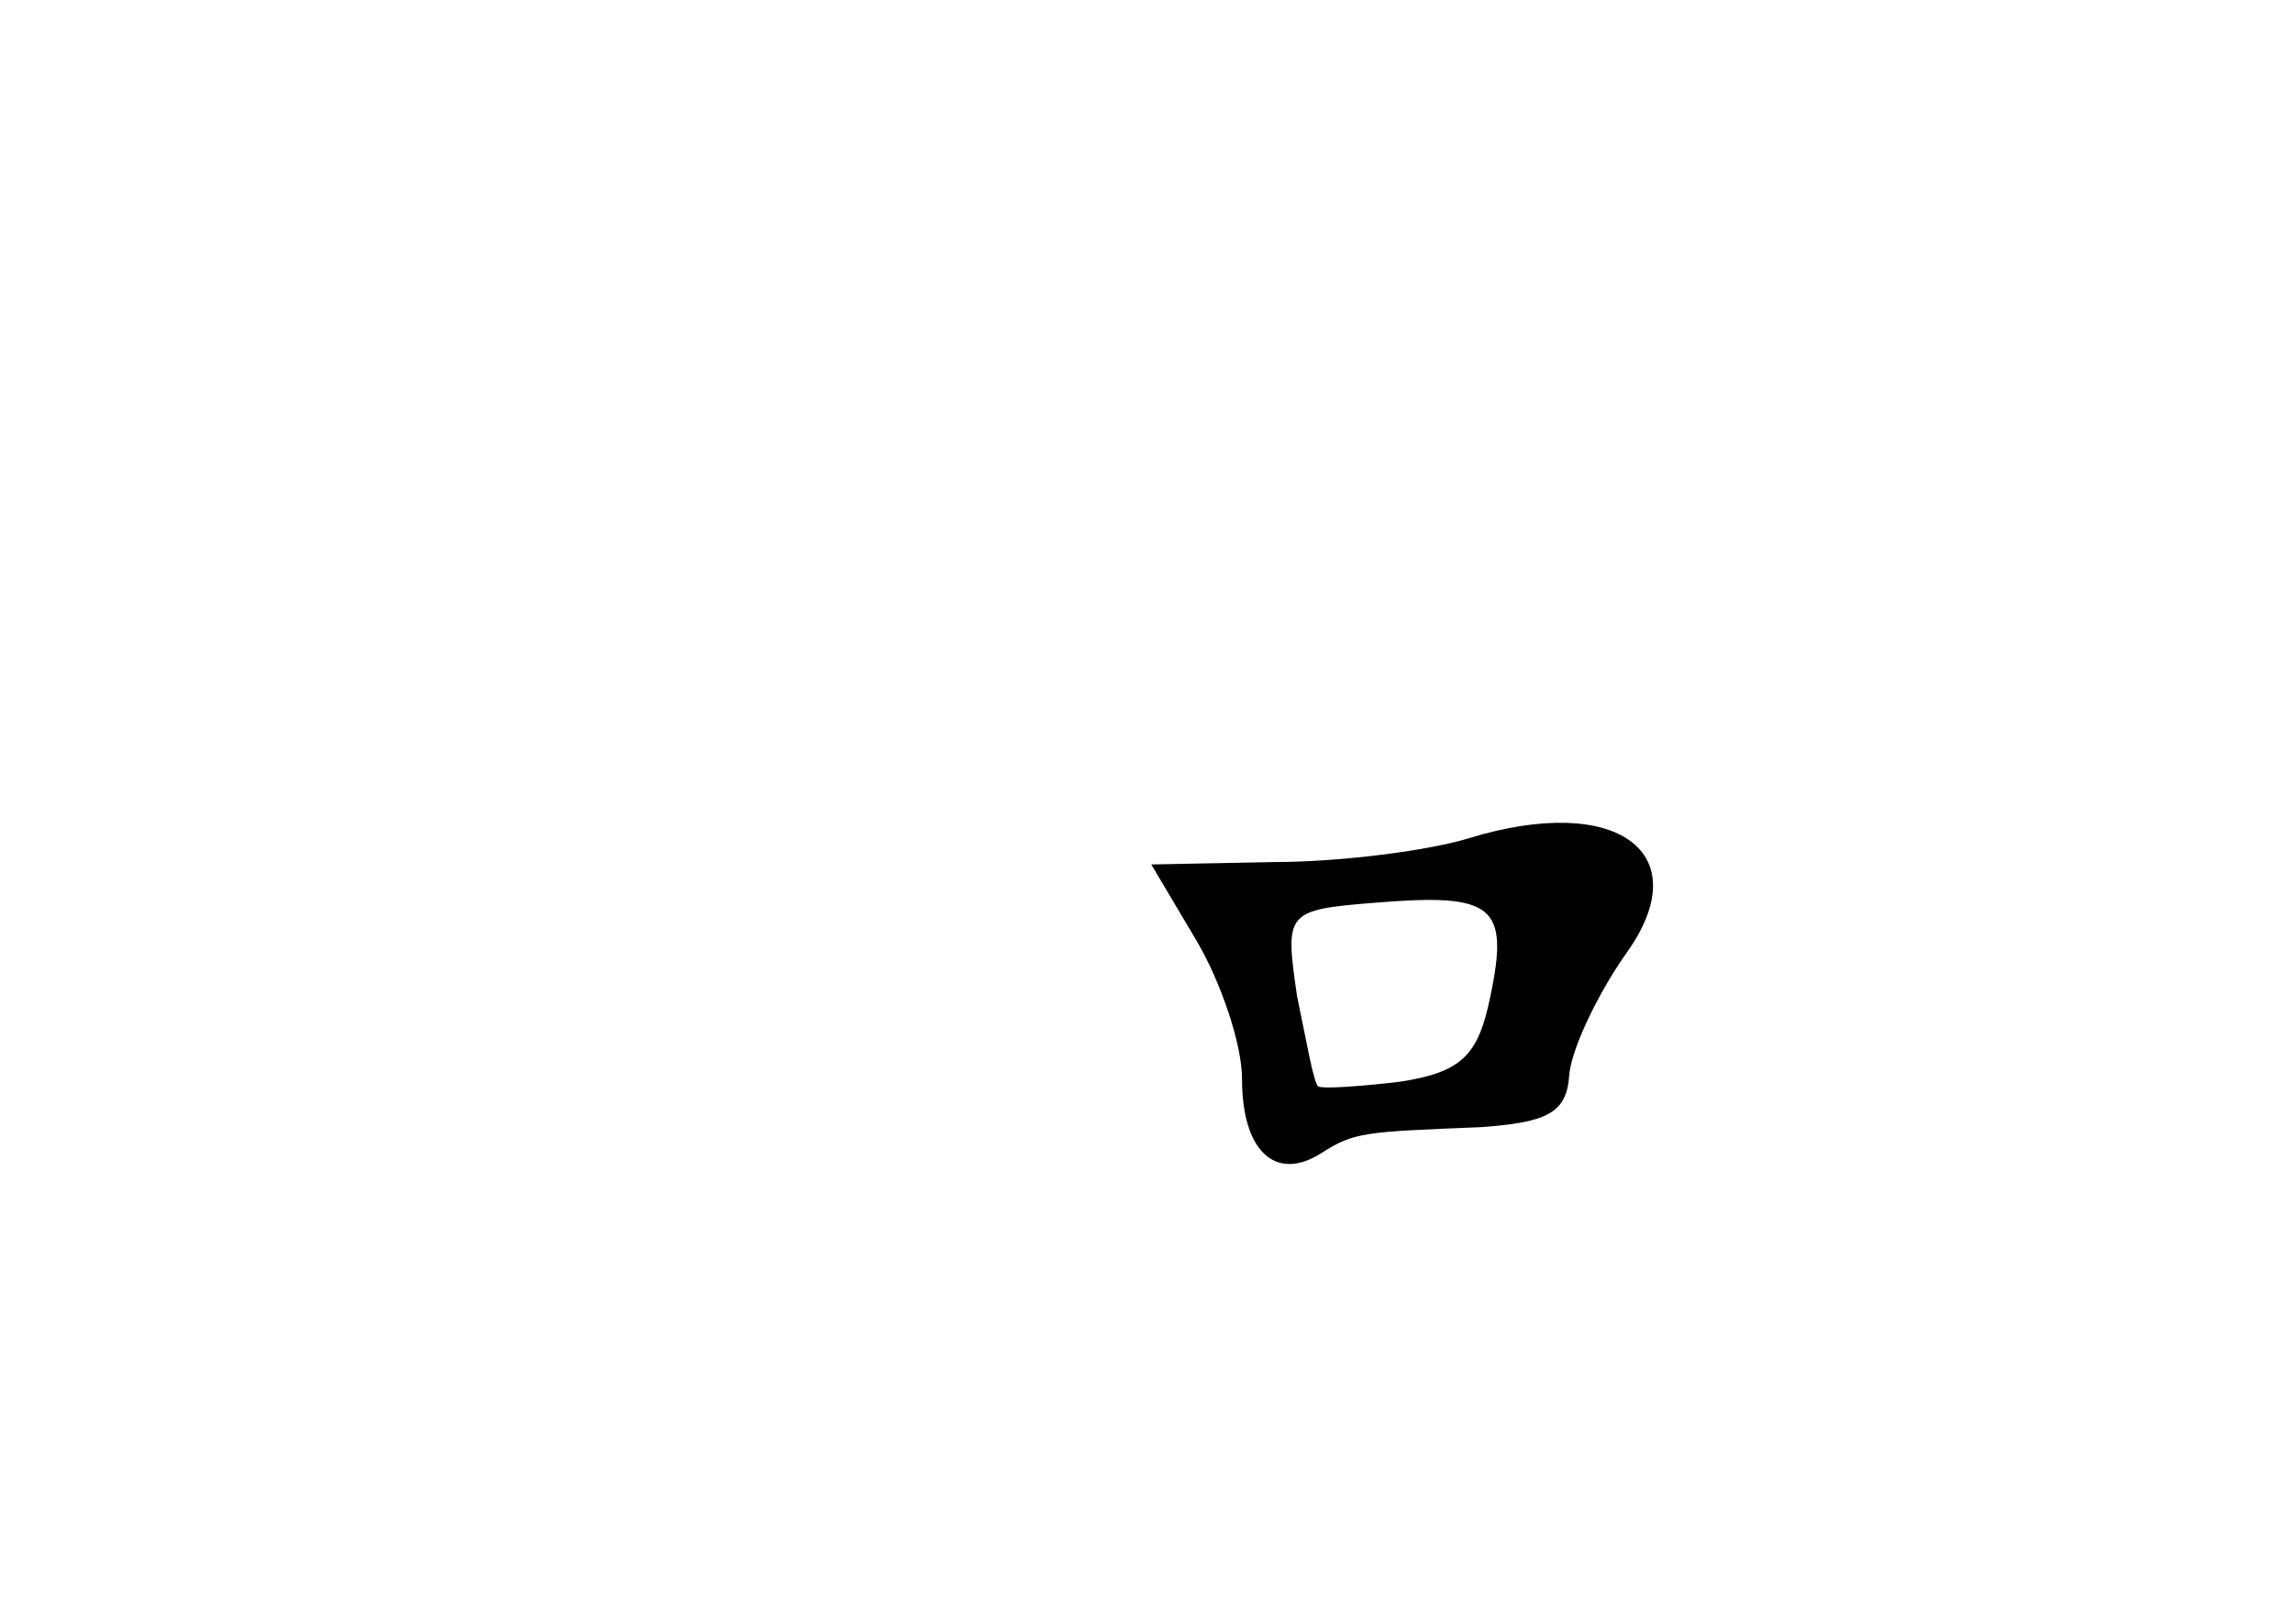 <?xml version="1.0" standalone="no"?>
<!DOCTYPE svg PUBLIC "-//W3C//DTD SVG 20010904//EN"
 "http://www.w3.org/TR/2001/REC-SVG-20010904/DTD/svg10.dtd">
<svg version="1.0" xmlns="http://www.w3.org/2000/svg"
 width="96pt" height="68pt" viewBox="0 0 96 68"
 preserveAspectRatio="xMidYMid meet">
<g transform="translate(0,68) scale(0.1,-0.1)"
fill="#000000" stroke="none">
<path d="M615 329 c-16 -5 -53 -10 -82 -10 l-51 -1 19 -32 c10 -17 19 -43 19
-58 0 -30 14 -43 33 -31 14 9 18 9 67 11 28 2 36 6 37 22 1 11 12 34 24 51 30
42 -4 67 -66 48z m9 -66 c-5 -25 -12 -32 -38 -36 -17 -2 -32 -3 -34 -2 -2 1
-5 19 -9 38 -5 35 -5 36 33 39 49 4 56 -1 48 -39z"/>
</g>
</svg>
